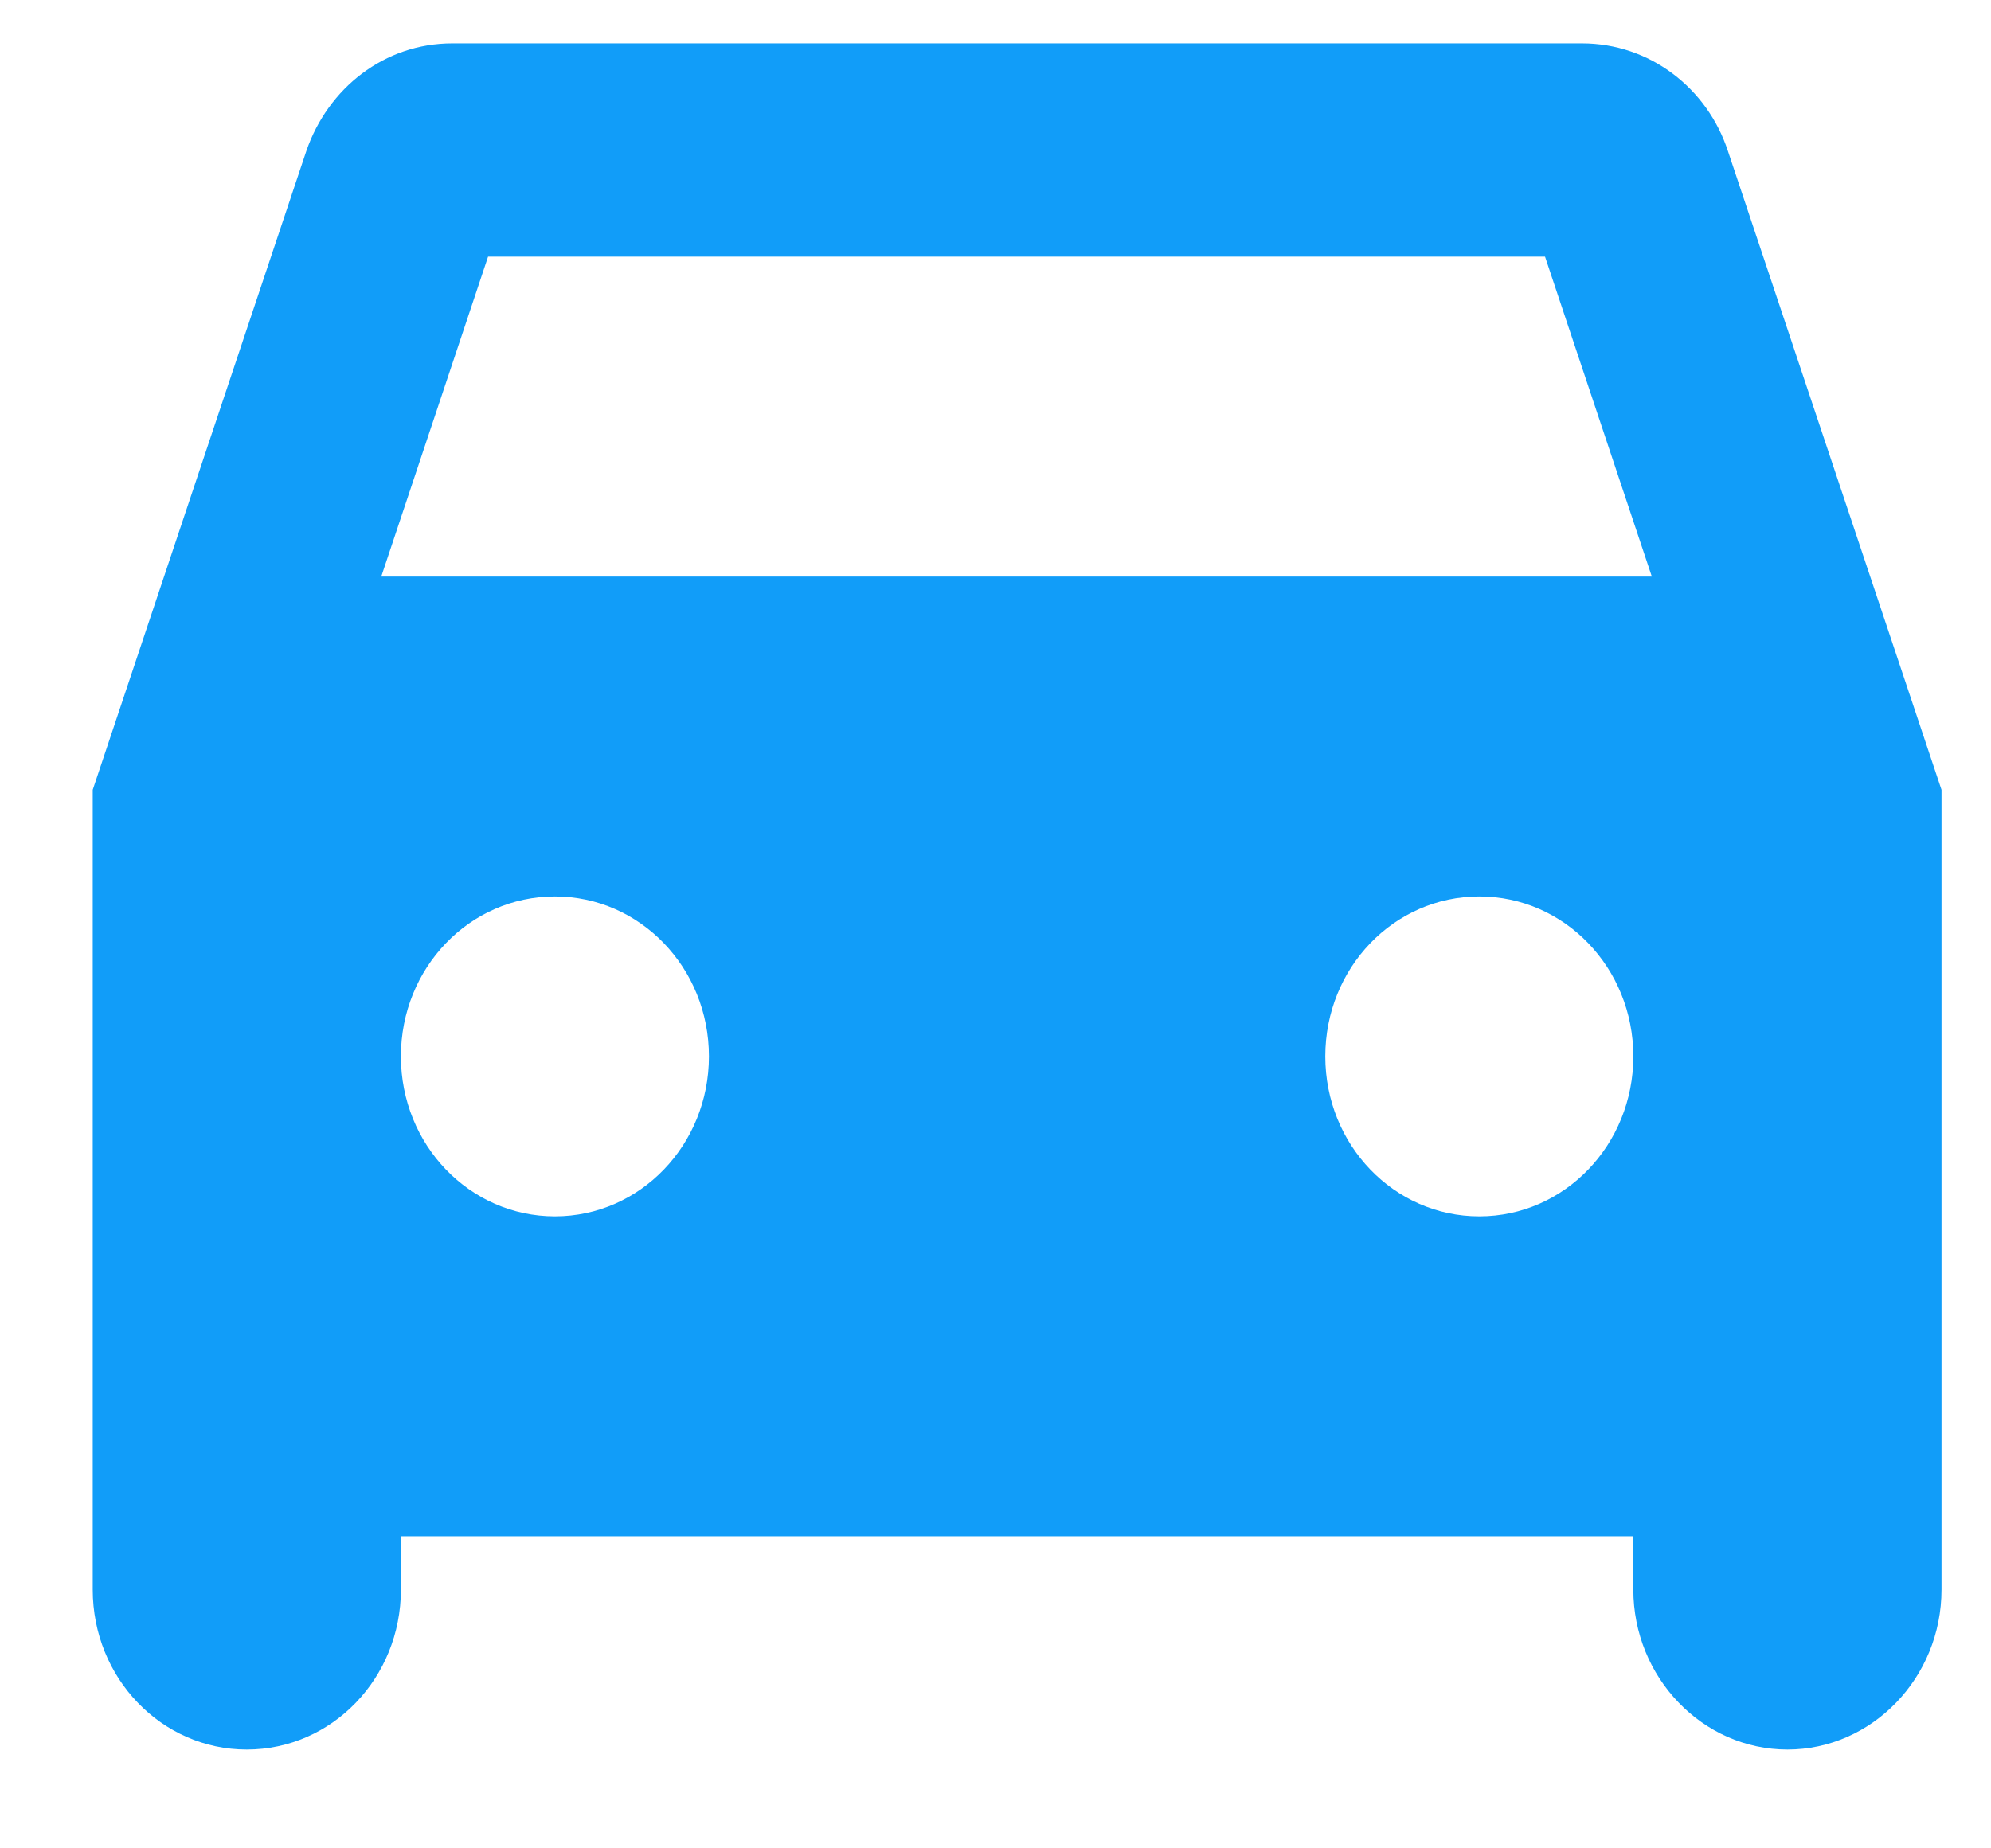 <svg width="14" height="13" viewBox="0 0 14 13" fill="none" xmlns="http://www.w3.org/2000/svg">
<path d="M12.15 1.062C12.005 0.62 11.601 0.305 11.124 0.305H3.18C2.703 0.305 2.306 0.62 2.154 1.062L0.652 5.555V11.18C0.652 11.802 1.136 12.305 1.735 12.305C2.335 12.305 2.819 11.802 2.819 11.18V10.805H11.485V11.18C11.485 11.795 11.969 12.305 12.569 12.305C13.161 12.305 13.652 11.802 13.652 11.18V5.555L12.15 1.062ZM3.902 8.555C3.302 8.555 2.819 8.052 2.819 7.43C2.819 6.807 3.302 6.305 3.902 6.305C4.501 6.305 4.985 6.807 4.985 7.43C4.985 8.052 4.501 8.555 3.902 8.555ZM10.402 8.555C9.802 8.555 9.319 8.052 9.319 7.43C9.319 6.807 9.802 6.305 10.402 6.305C11.001 6.305 11.485 6.807 11.485 7.43C11.485 8.052 11.001 8.555 10.402 8.555ZM2.681 4.055L3.432 1.805H10.864L11.615 4.055H2.681Z" fill="#119DF9"/>
</svg>
